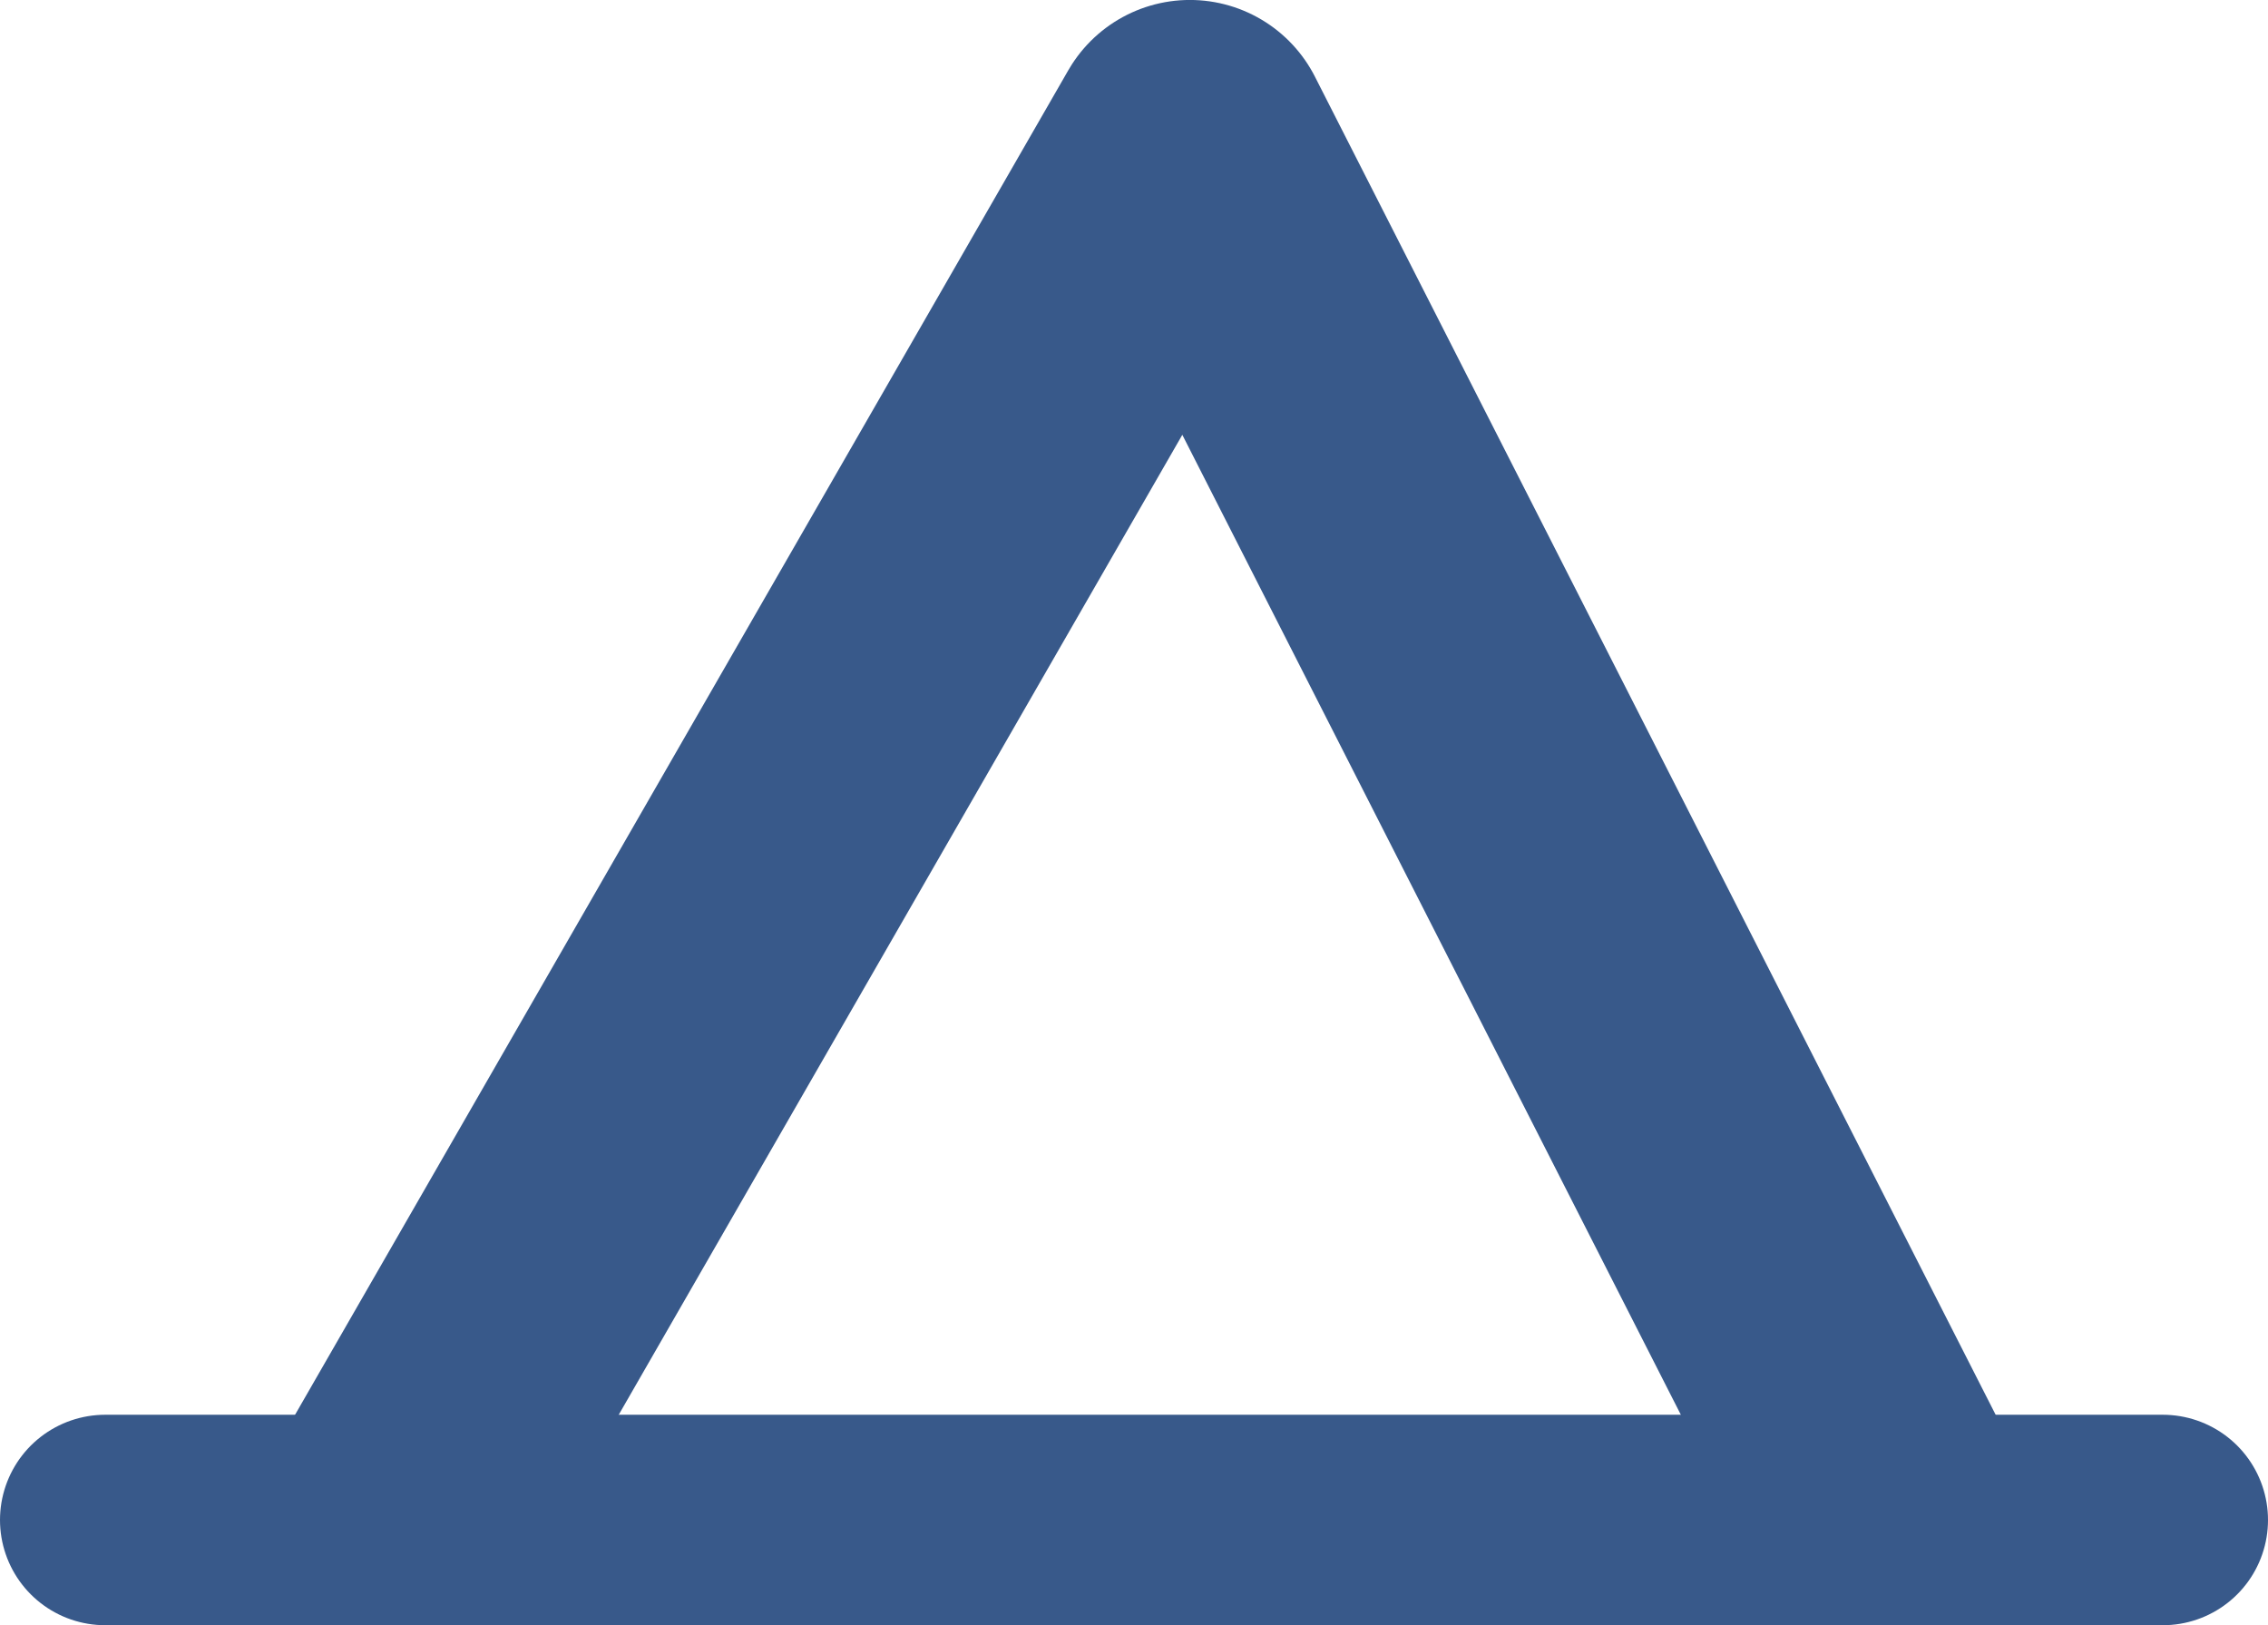 <svg xmlns="http://www.w3.org/2000/svg" width="48.5" height="34.75" viewBox="0 0 48.5 34.75">
  <g id="Group_564" data-name="Group 564" transform="translate(-655.517 -921.475)">
    <line id="Line_151" data-name="Line 151" x2="44" transform="translate(657.767 953.975)" fill="none" stroke="#38598a" stroke-linecap="round" stroke-width="4.5"/>
    <path id="Path_197" data-name="Path 197" d="M.287,13.237l16.968-29.5,15.009,29.5" transform="translate(663.707 940.737)" fill="none" stroke="#38598a" stroke-linejoin="round" stroke-width="6"/>
  </g>
</svg>
